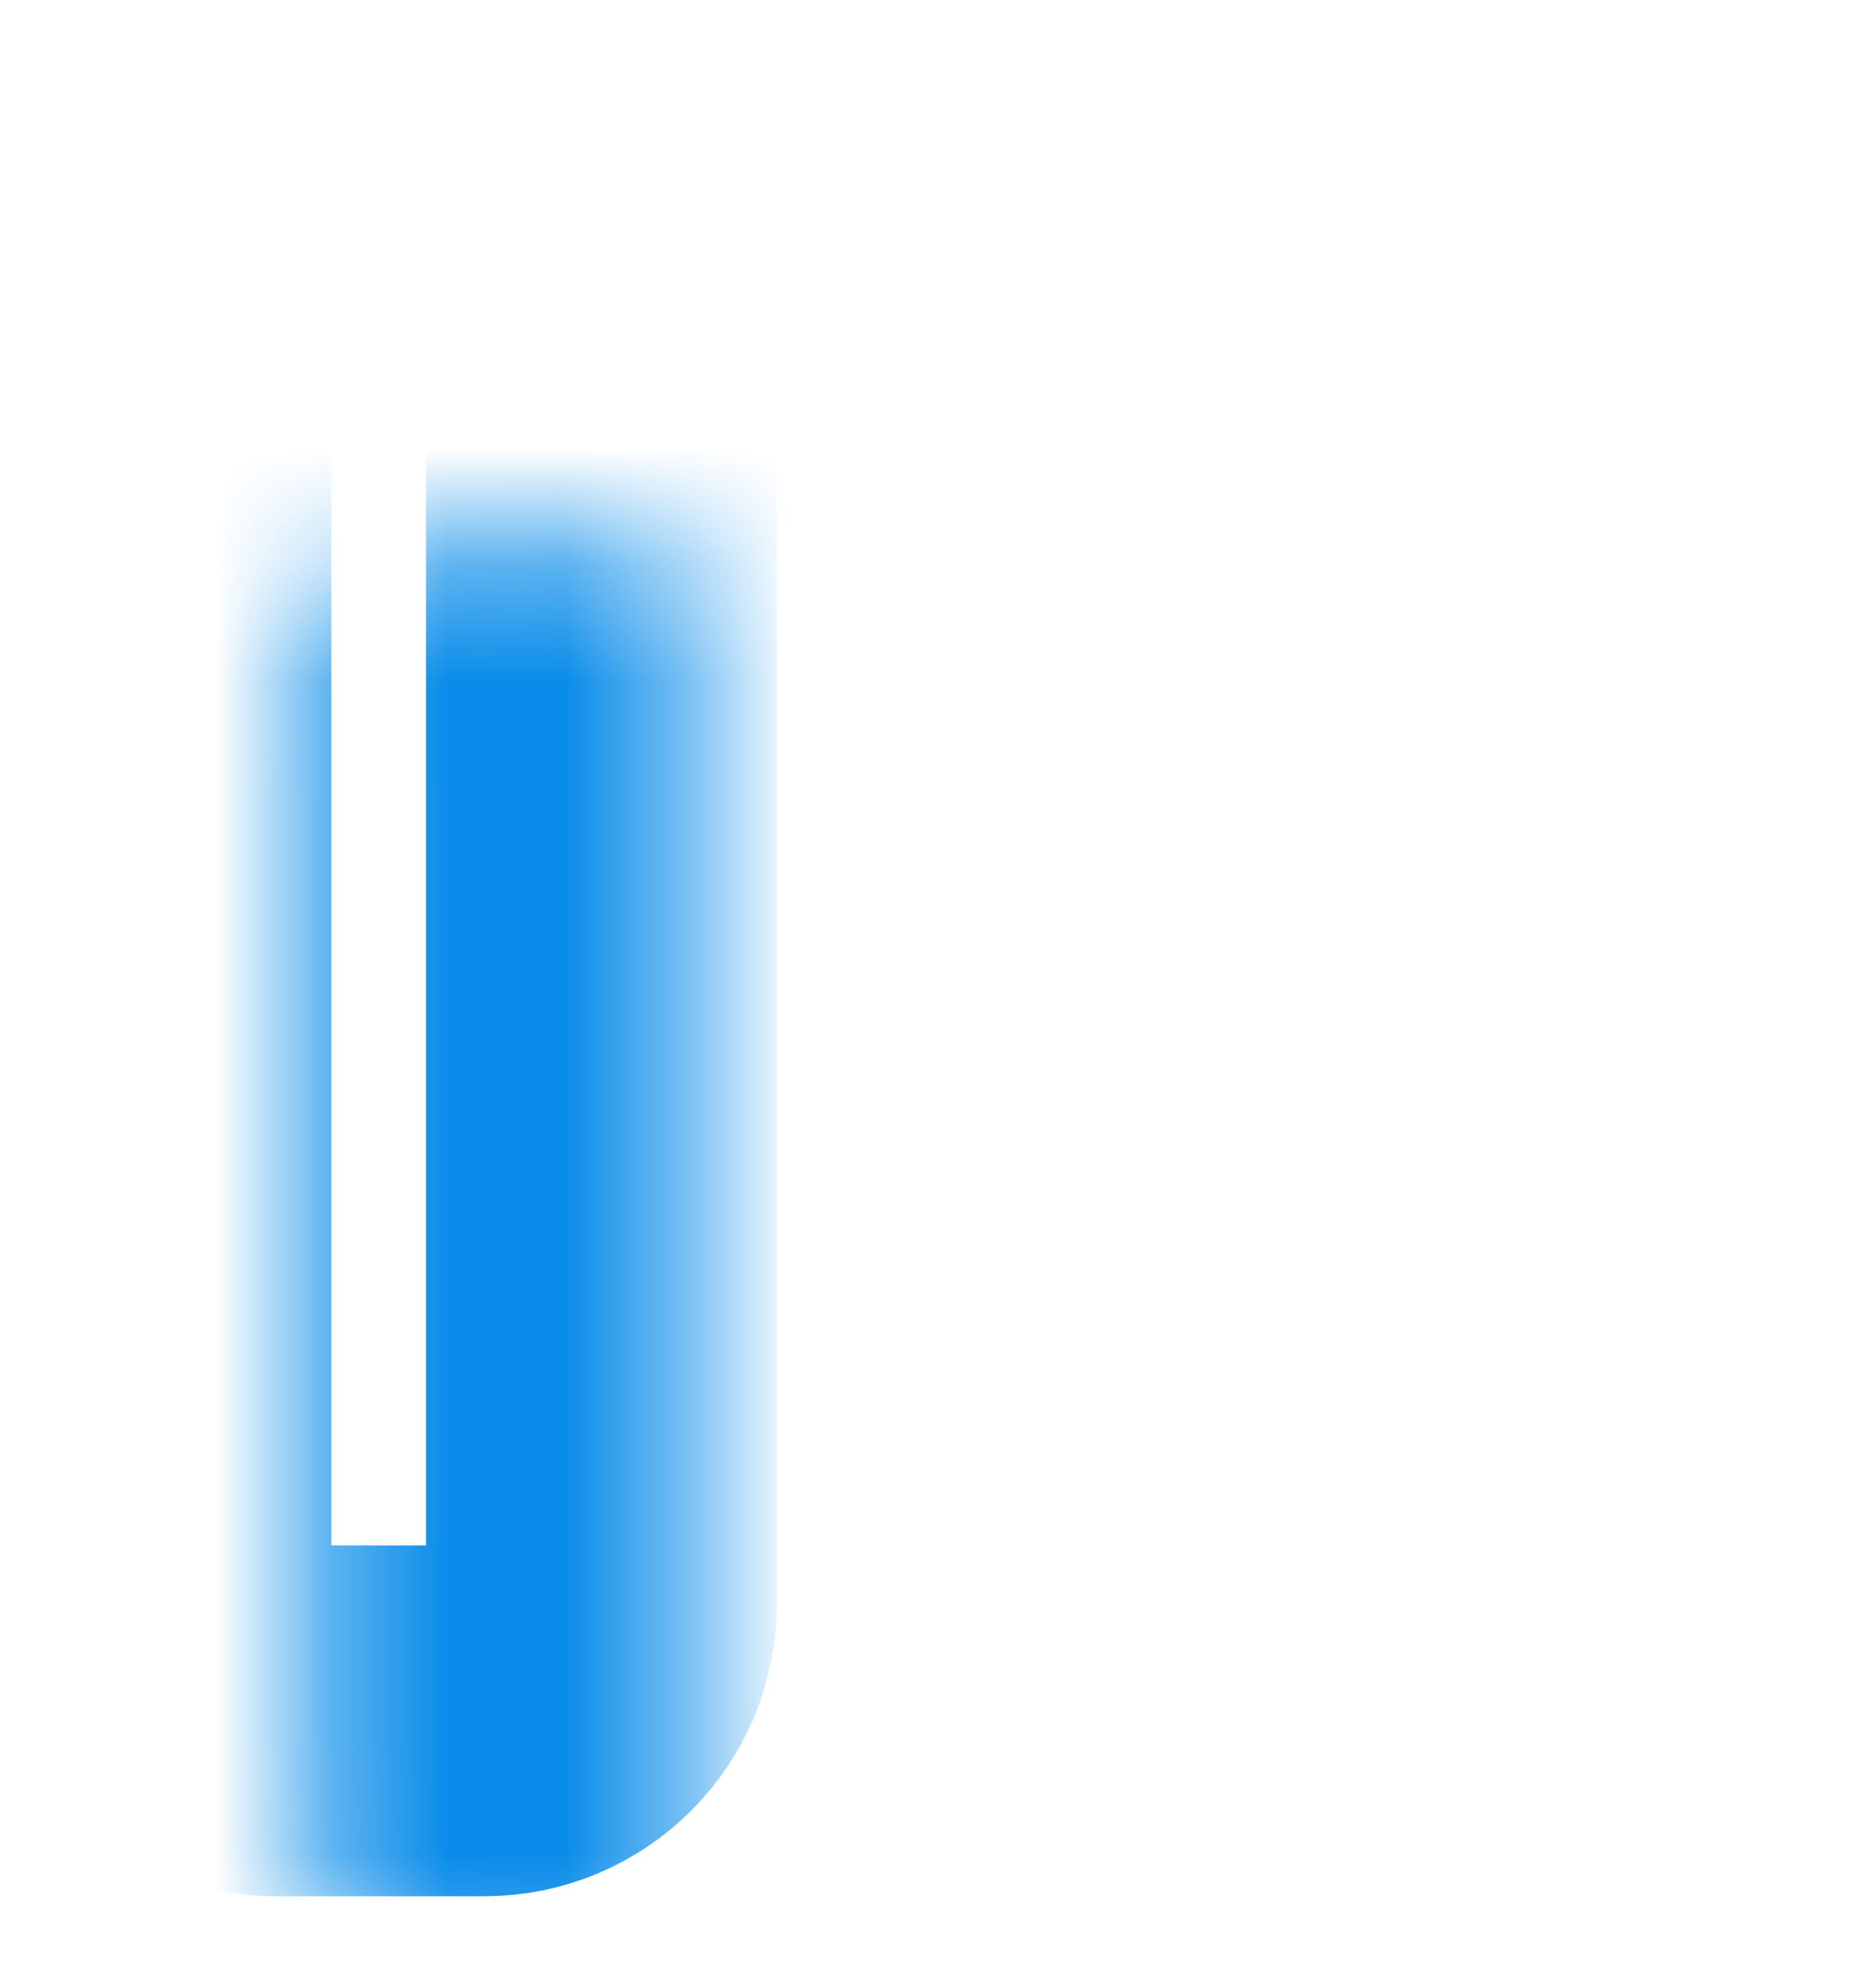 <svg xmlns="http://www.w3.org/2000/svg" width="16" height="17" viewBox="0 0 16 17" fill="none"><mask id="path-1-inside-1_1347_26471" fill="white"><rect x="1.333" y="2.333" width="3.81" height="12.381" rx="1"></rect></mask><rect x="1.333" y="2.333" width="3.81" height="12.381" rx="1" stroke="#098CE9" stroke-width="3" mask="url(#path-1-inside-1_1347_26471)"></rect><mask id="path-2-inside-2_1347_26471" fill="white"><rect x="6.095" y="5.19" width="3.81" height="9.524" rx="1"></rect></mask><rect x="6.095" y="5.19" width="3.81" height="9.524" rx="1" stroke="#098CE9" stroke-width="3" mask="url(#path-2-inside-2_1347_26471)"></rect><mask id="path-3-inside-3_1347_26471" fill="white"><rect x="10.856" y="8.048" width="3.81" height="6.667" rx="1"></rect></mask><rect x="10.856" y="8.048" width="3.81" height="6.667" rx="1" stroke="#098CE9" stroke-width="3" mask="url(#path-3-inside-3_1347_26471)"></rect></svg>